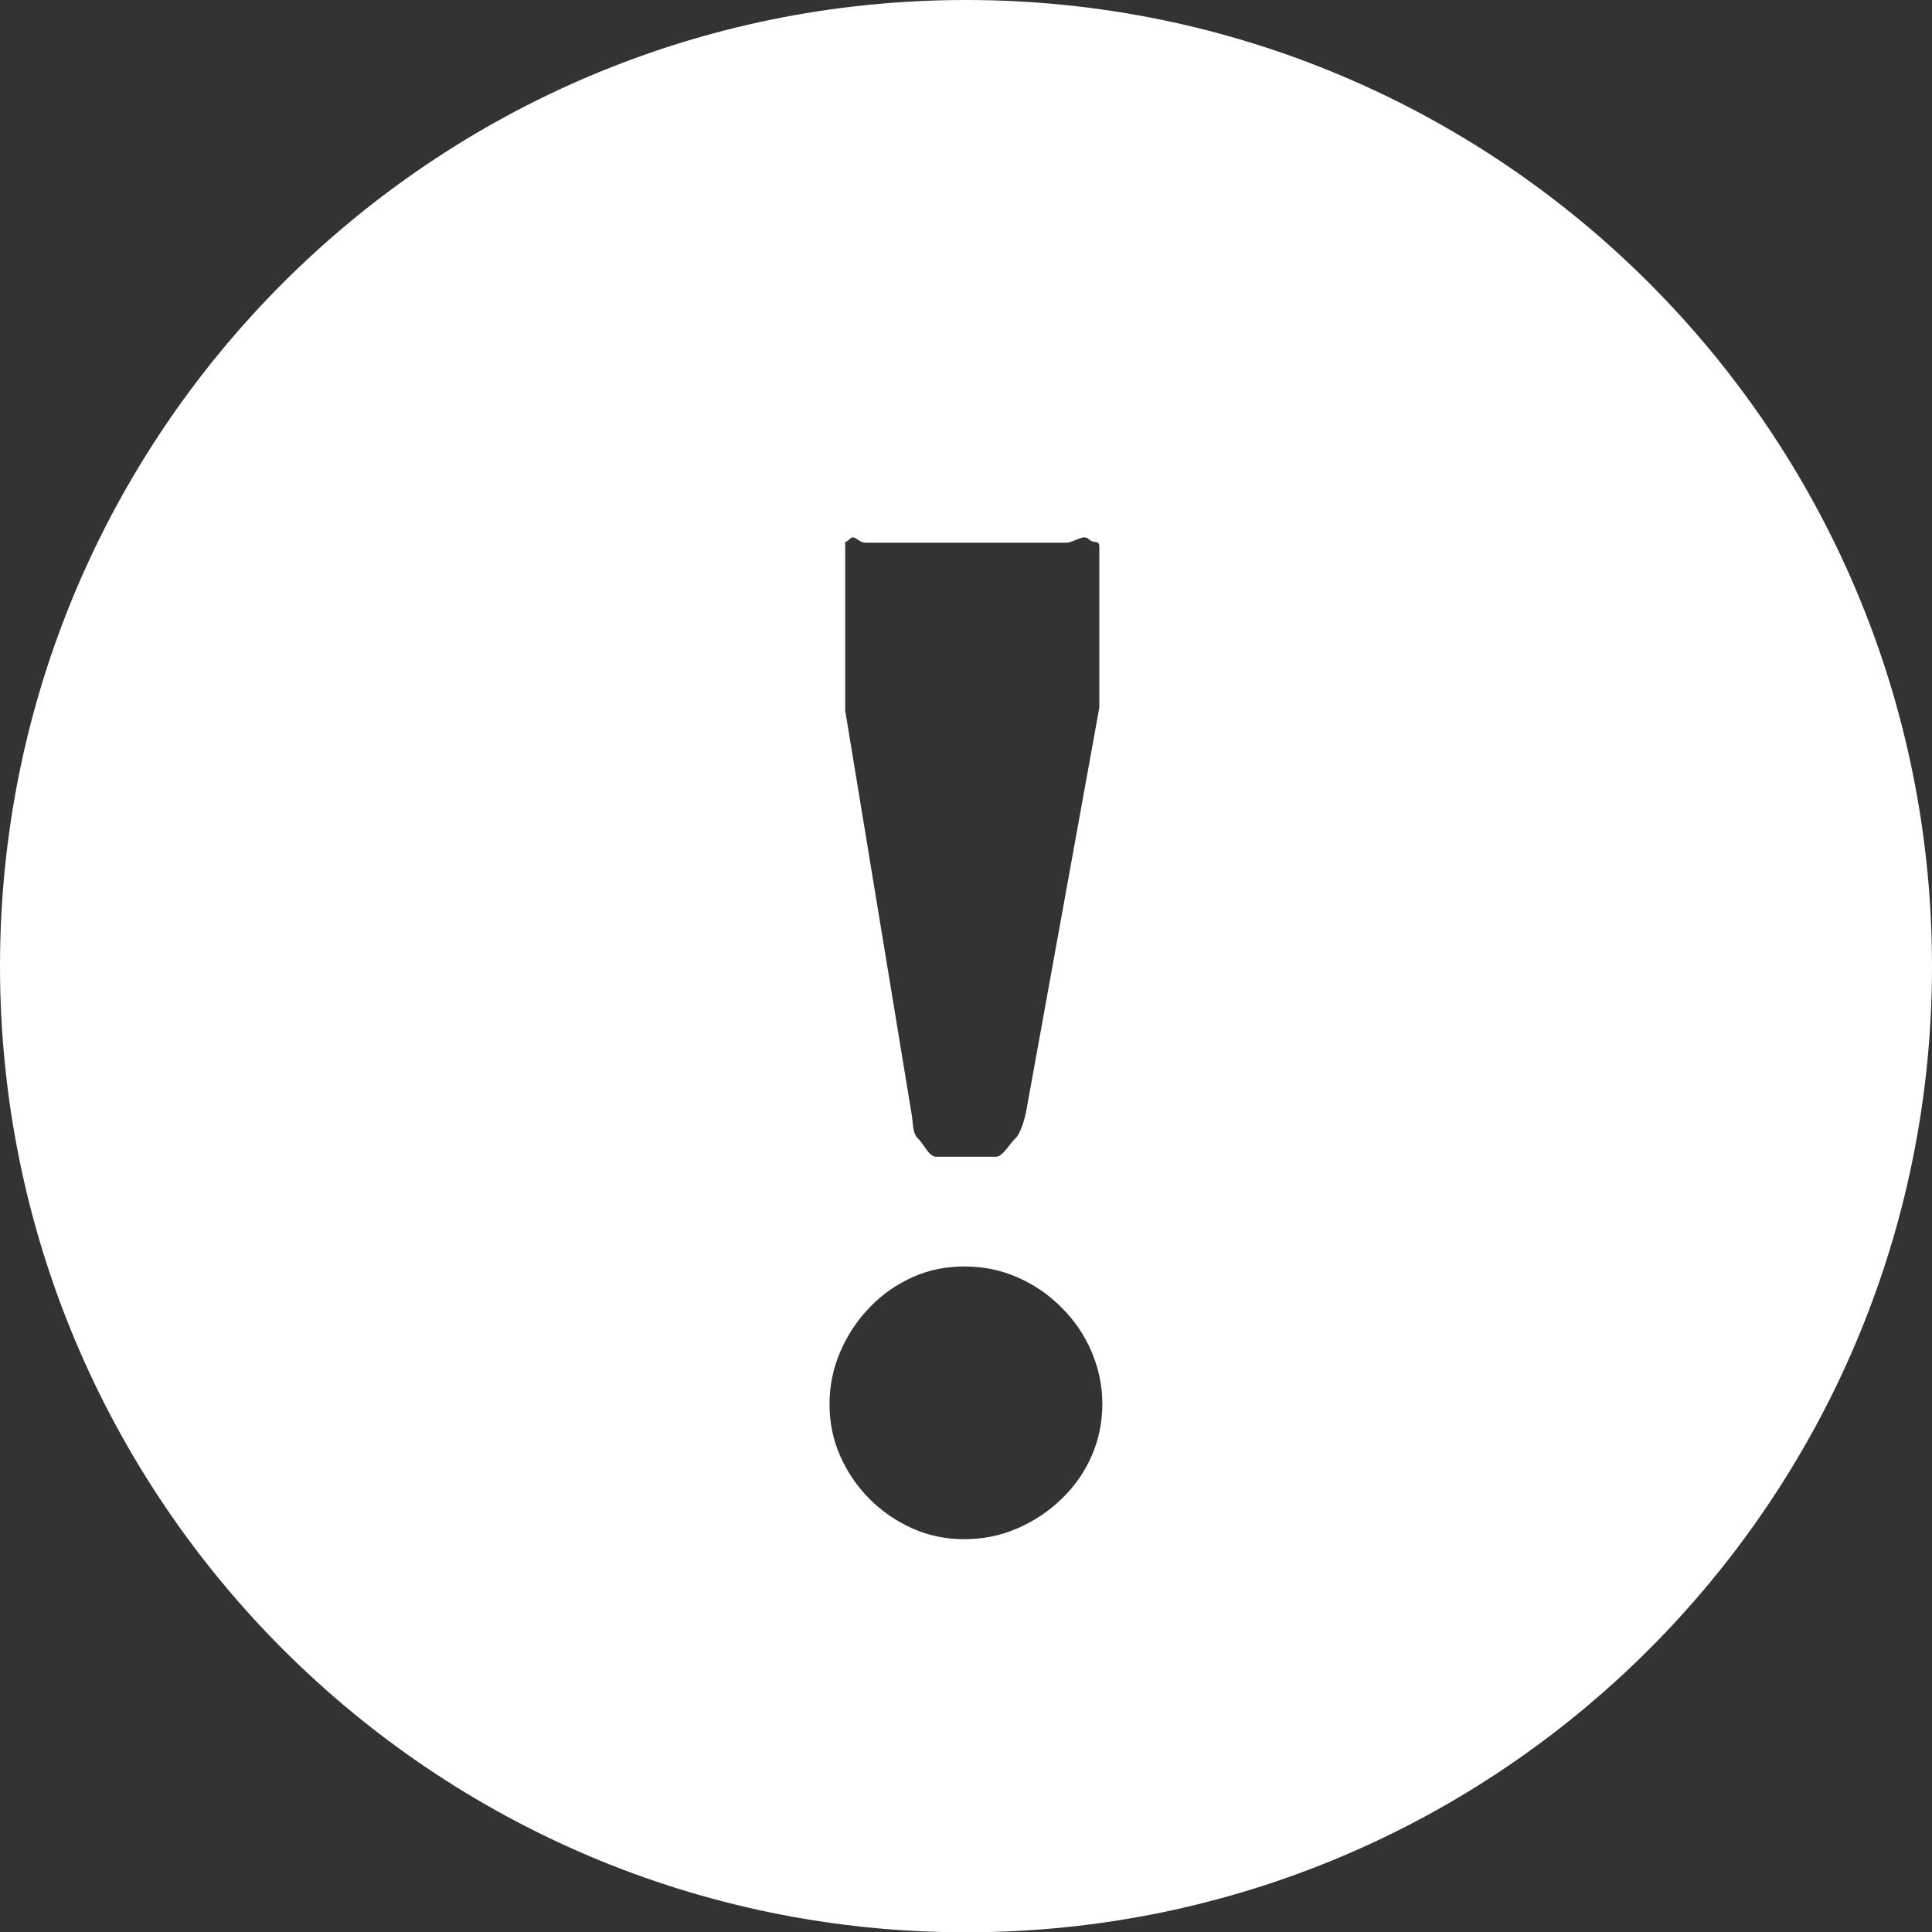 <?xml version="1.0" encoding="utf-8"?>
<!-- Generator: Adobe Illustrator 16.0.0, SVG Export Plug-In . SVG Version: 6.00 Build 0)  -->
<!DOCTYPE svg PUBLIC "-//W3C//DTD SVG 1.1//EN" "http://www.w3.org/Graphics/SVG/1.1/DTD/svg11.dtd">
<svg version="1.1" id="레이어_1" xmlns="http://www.w3.org/2000/svg" xmlns:xlink="http://www.w3.org/1999/xlink" x="0px"
	 y="0px" width="91.234px" height="91.247px" viewBox="0 0 91.234 91.247" enable-background="new 0 0 91.234 91.247"
	 xml:space="preserve">
<rect x="0" y="0" width="91.234" height="91.247" fill="#333333" stroke="none"/>
<g>
	<path fill="#FFFFFF" d="M45.615,0C20.421,0,0,20.427,0,45.625c0,25.196,20.421,45.623,45.615,45.623
		c25.197,0,45.619-20.427,45.619-45.623C91.234,20.427,70.812,0,45.615,0z M39.912,25.822c0-0.359-0.043-0.117,0.207-0.363
		c0.248-0.256,0.384,0.166,0.746,0.166h9.494c0.361,0,0.801-0.422,1.053-0.166c0.244,0.246,0.5,0.004,0.5,0.363v7.598L48.46,52.476
		c-0.048,0.273-0.255,1.051-0.507,1.277c-0.25,0.225-0.602,0.871-0.912,0.871h-2.849c-0.321,0-0.603-0.646-0.851-0.871
		c-0.246-0.228-0.23-0.738-0.271-1.014L39.912,33.55V25.822L39.912,25.822z M51.549,68.757c-0.336,0.768-0.813,1.447-1.427,2.033
		c-0.606,0.588-1.311,1.053-2.1,1.393c-0.795,0.342-1.617,0.502-2.479,0.502c-0.856,0-1.676-0.16-2.441-0.502
		c-0.766-0.34-1.448-0.805-2.035-1.393c-0.586-0.586-1.049-1.267-1.391-2.033c-0.34-0.773-0.504-1.588-0.504-2.439
		c0-0.861,0.164-1.686,0.504-2.479c0.342-0.795,0.805-1.494,1.391-2.1c0.587-0.615,1.271-1.089,2.035-1.431
		c0.768-0.345,1.585-0.502,2.441-0.502c0.859,0,1.684,0.157,2.479,0.502c0.789,0.342,1.49,0.813,2.1,1.431
		c0.613,0.604,1.091,1.305,1.427,2.1c0.34,0.793,0.506,1.617,0.506,2.479C52.054,67.169,51.888,67.981,51.549,68.757z"/>
</g>
</svg>
